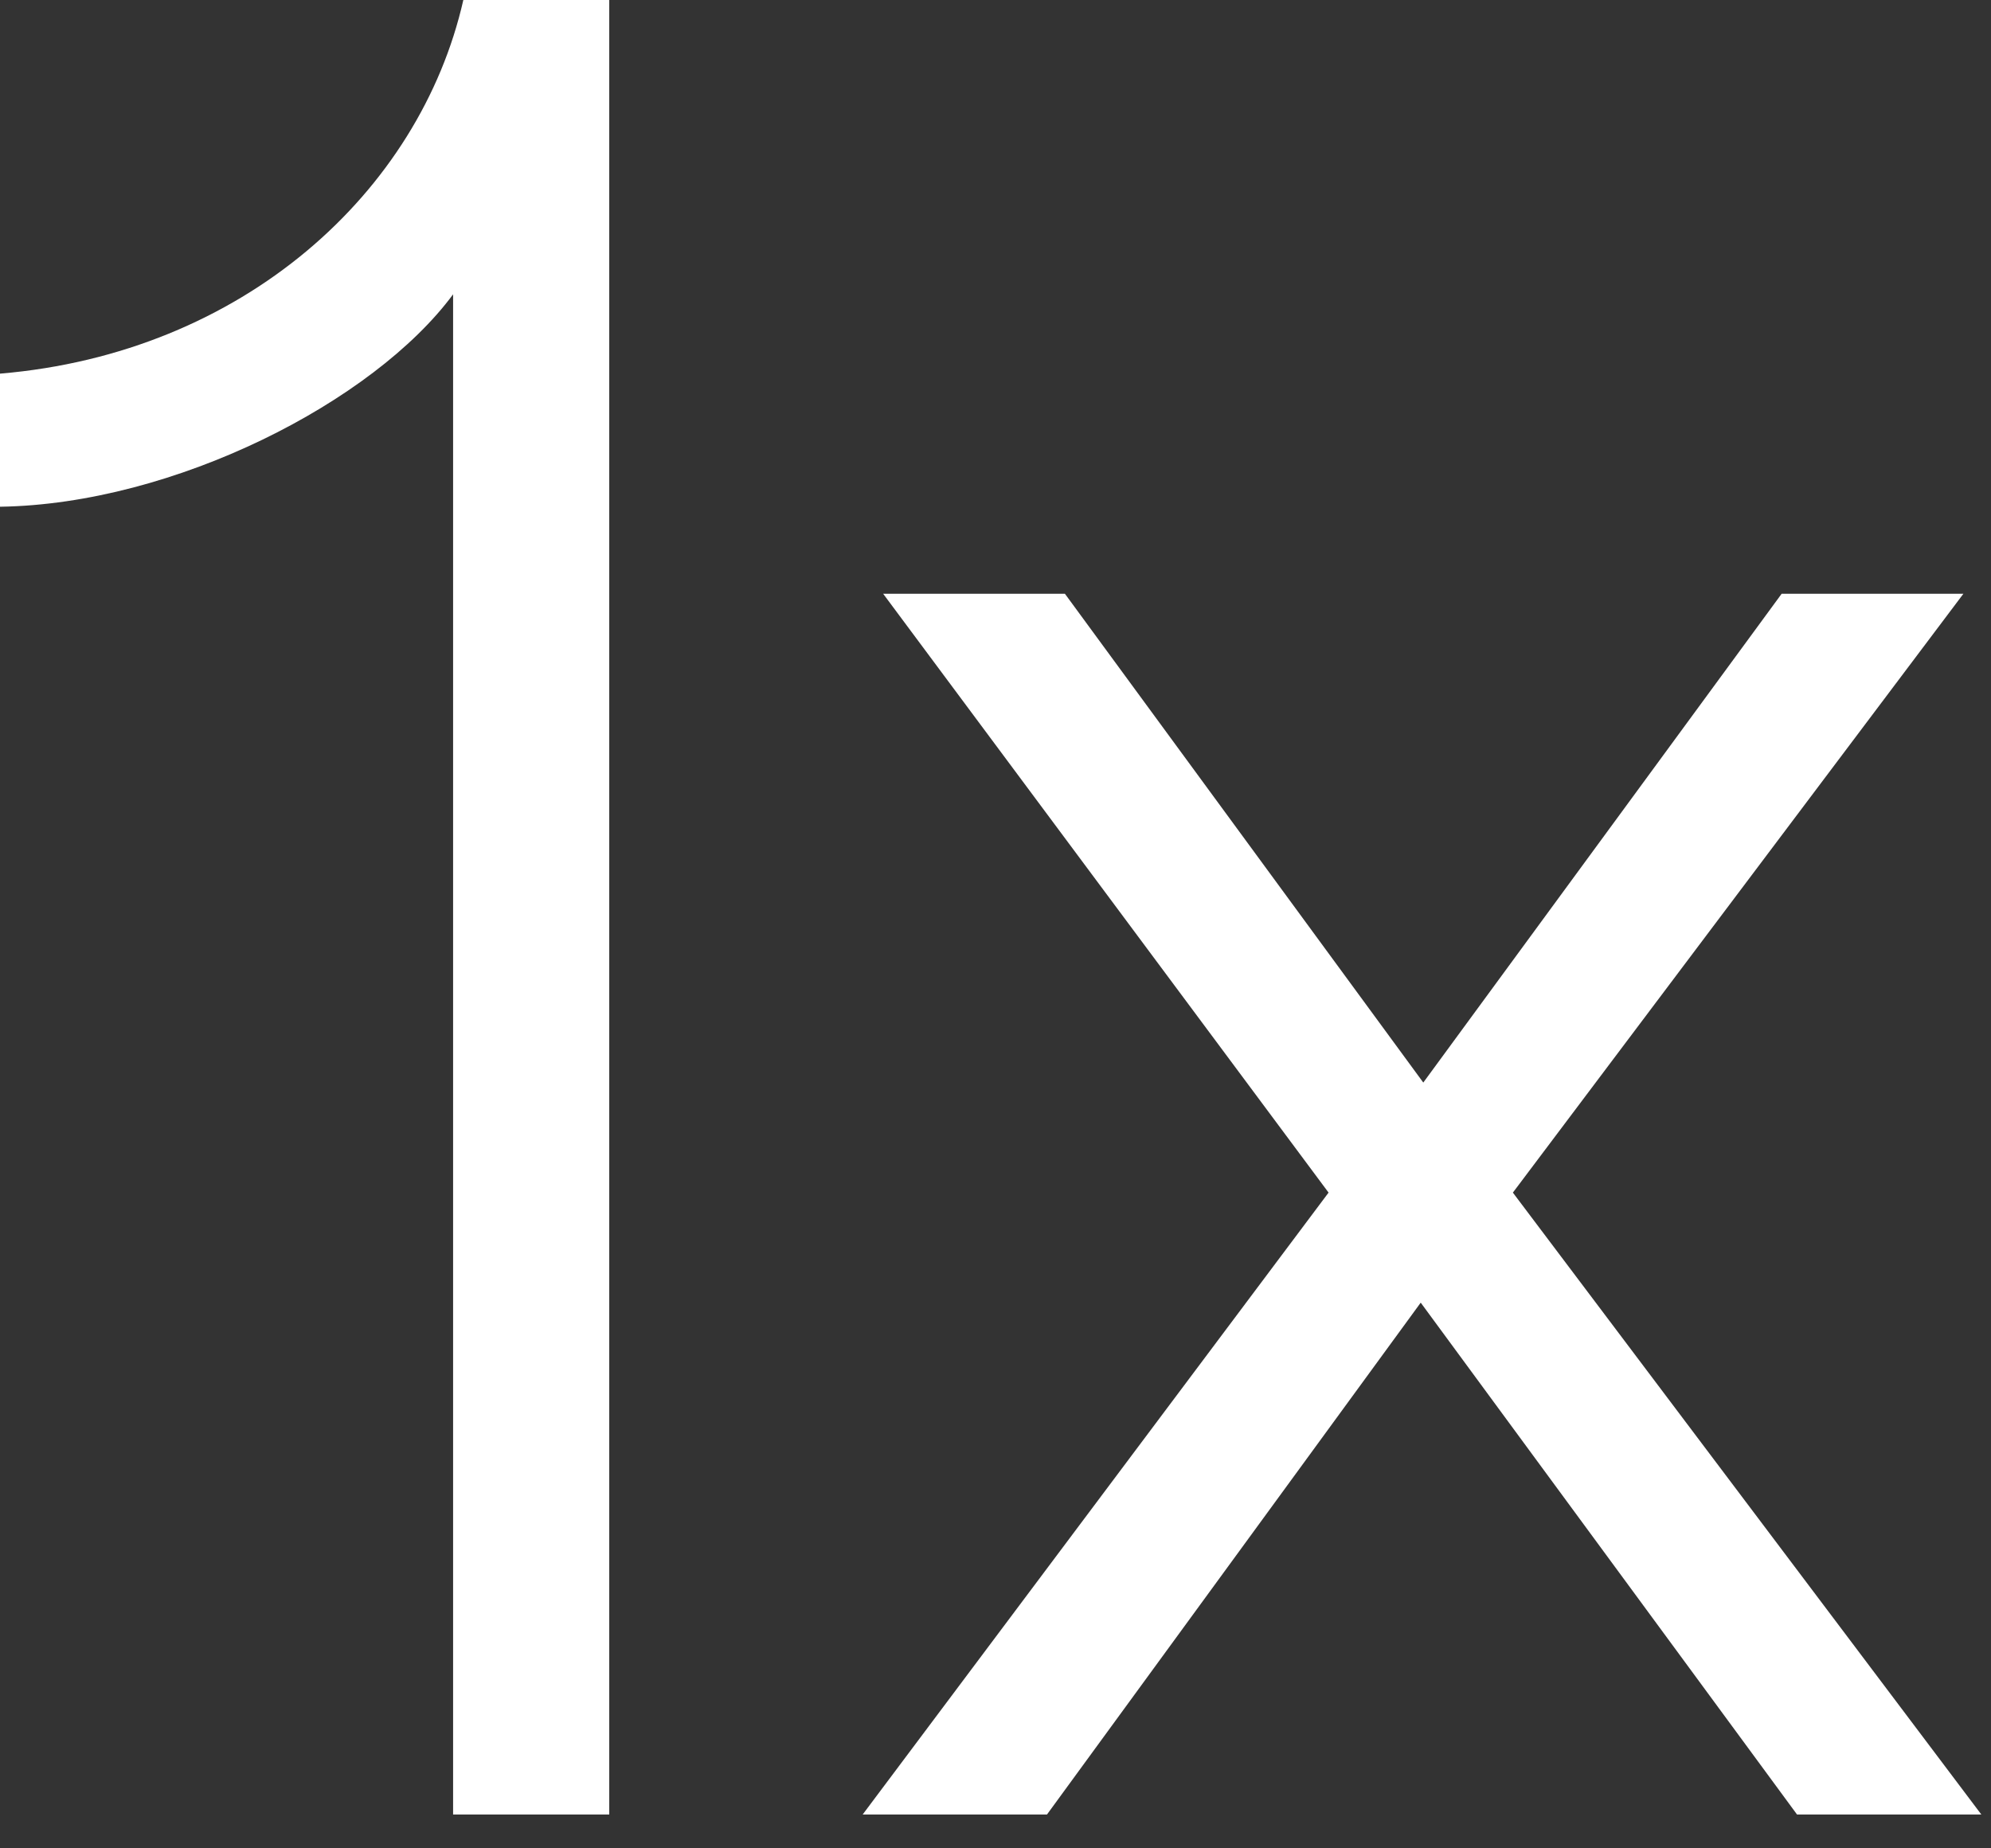 <?xml version="1.0" encoding="UTF-8"?>
<svg width="42px" height="39px" viewBox="0 0 42 39" version="1.1" xmlns="http://www.w3.org/2000/svg" xmlns:xlink="http://www.w3.org/1999/xlink">
    <rect x="0" y="0" width="42" height="39" fill="#333333" stroke="none"/>
    <title>1x</title>
    <g id="Design" stroke="none" stroke-width="1" fill="none" fill-rule="evenodd">
        <g id="ASA35281_CAD_LP_DT" transform="translate(-699, -1551)" fill="#FFFFFF" fill-rule="nonzero">
            <g id="Card-benefits" transform="translate(0, 1323)">
                <g id="1x" transform="translate(590, 228)">
                    <path d="M121.852,38.286 L121.852,0 L118.774,0 C117.856,4.05 114.13,7.452 109,7.884 L109,10.692 C112.672,10.638 116.884,8.478 118.558,6.21 L118.558,38.286 L121.852,38.286 Z M131.086,38.286 L138.97,27.486 L146.908,38.286 L150.796,38.286 L140.914,25.164 L150.418,12.528 L146.584,12.528 L139.024,22.842 L131.464,12.528 L127.63,12.528 L137.026,25.164 L127.198,38.286 L131.086,38.286 Z"></path>
                </g>
            </g>
        </g>
    </g>
</svg>